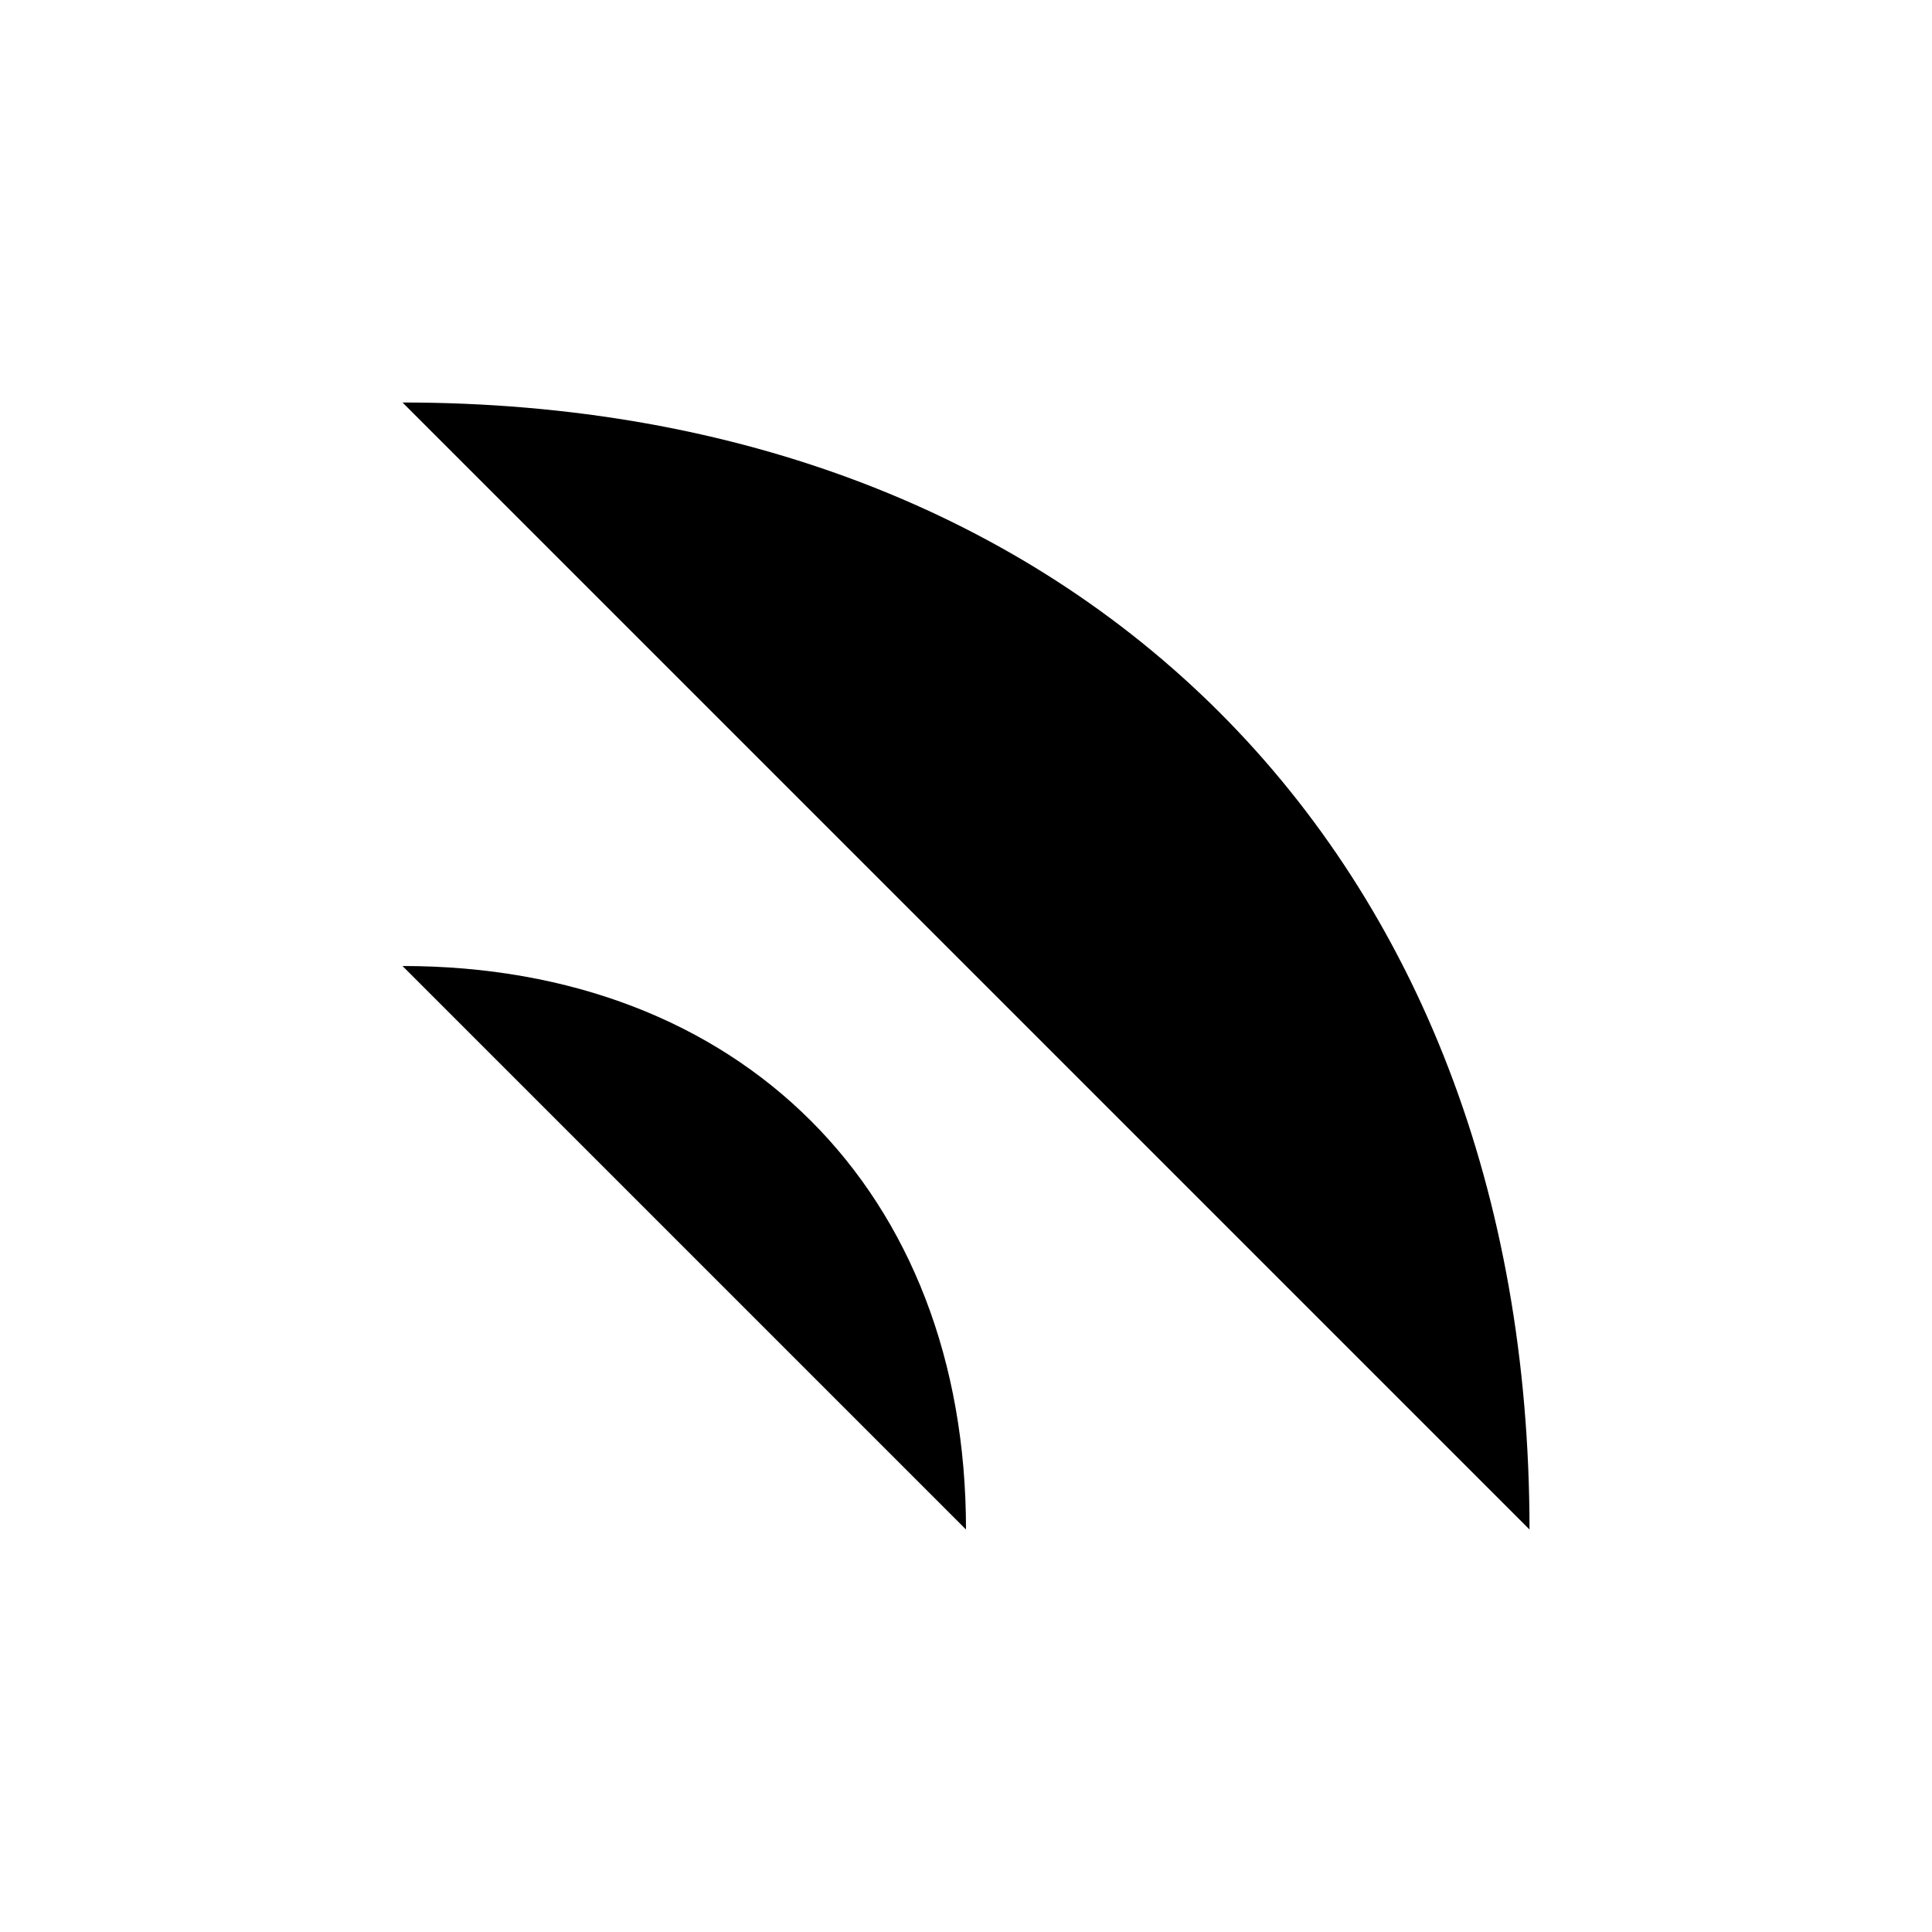 <svg class="pr-icon-iconoir" xmlns="http://www.w3.org/2000/svg" width="24" height="24" viewBox="0 0 24 24">
    <path d="M12 19C12 14.8 9.2 12 5 12"/>
    <path d="M19 19C19 10.6 13.4 5 5 5"/>
    <path d="M5 19.01L5.01 18.999"/>
</svg>
